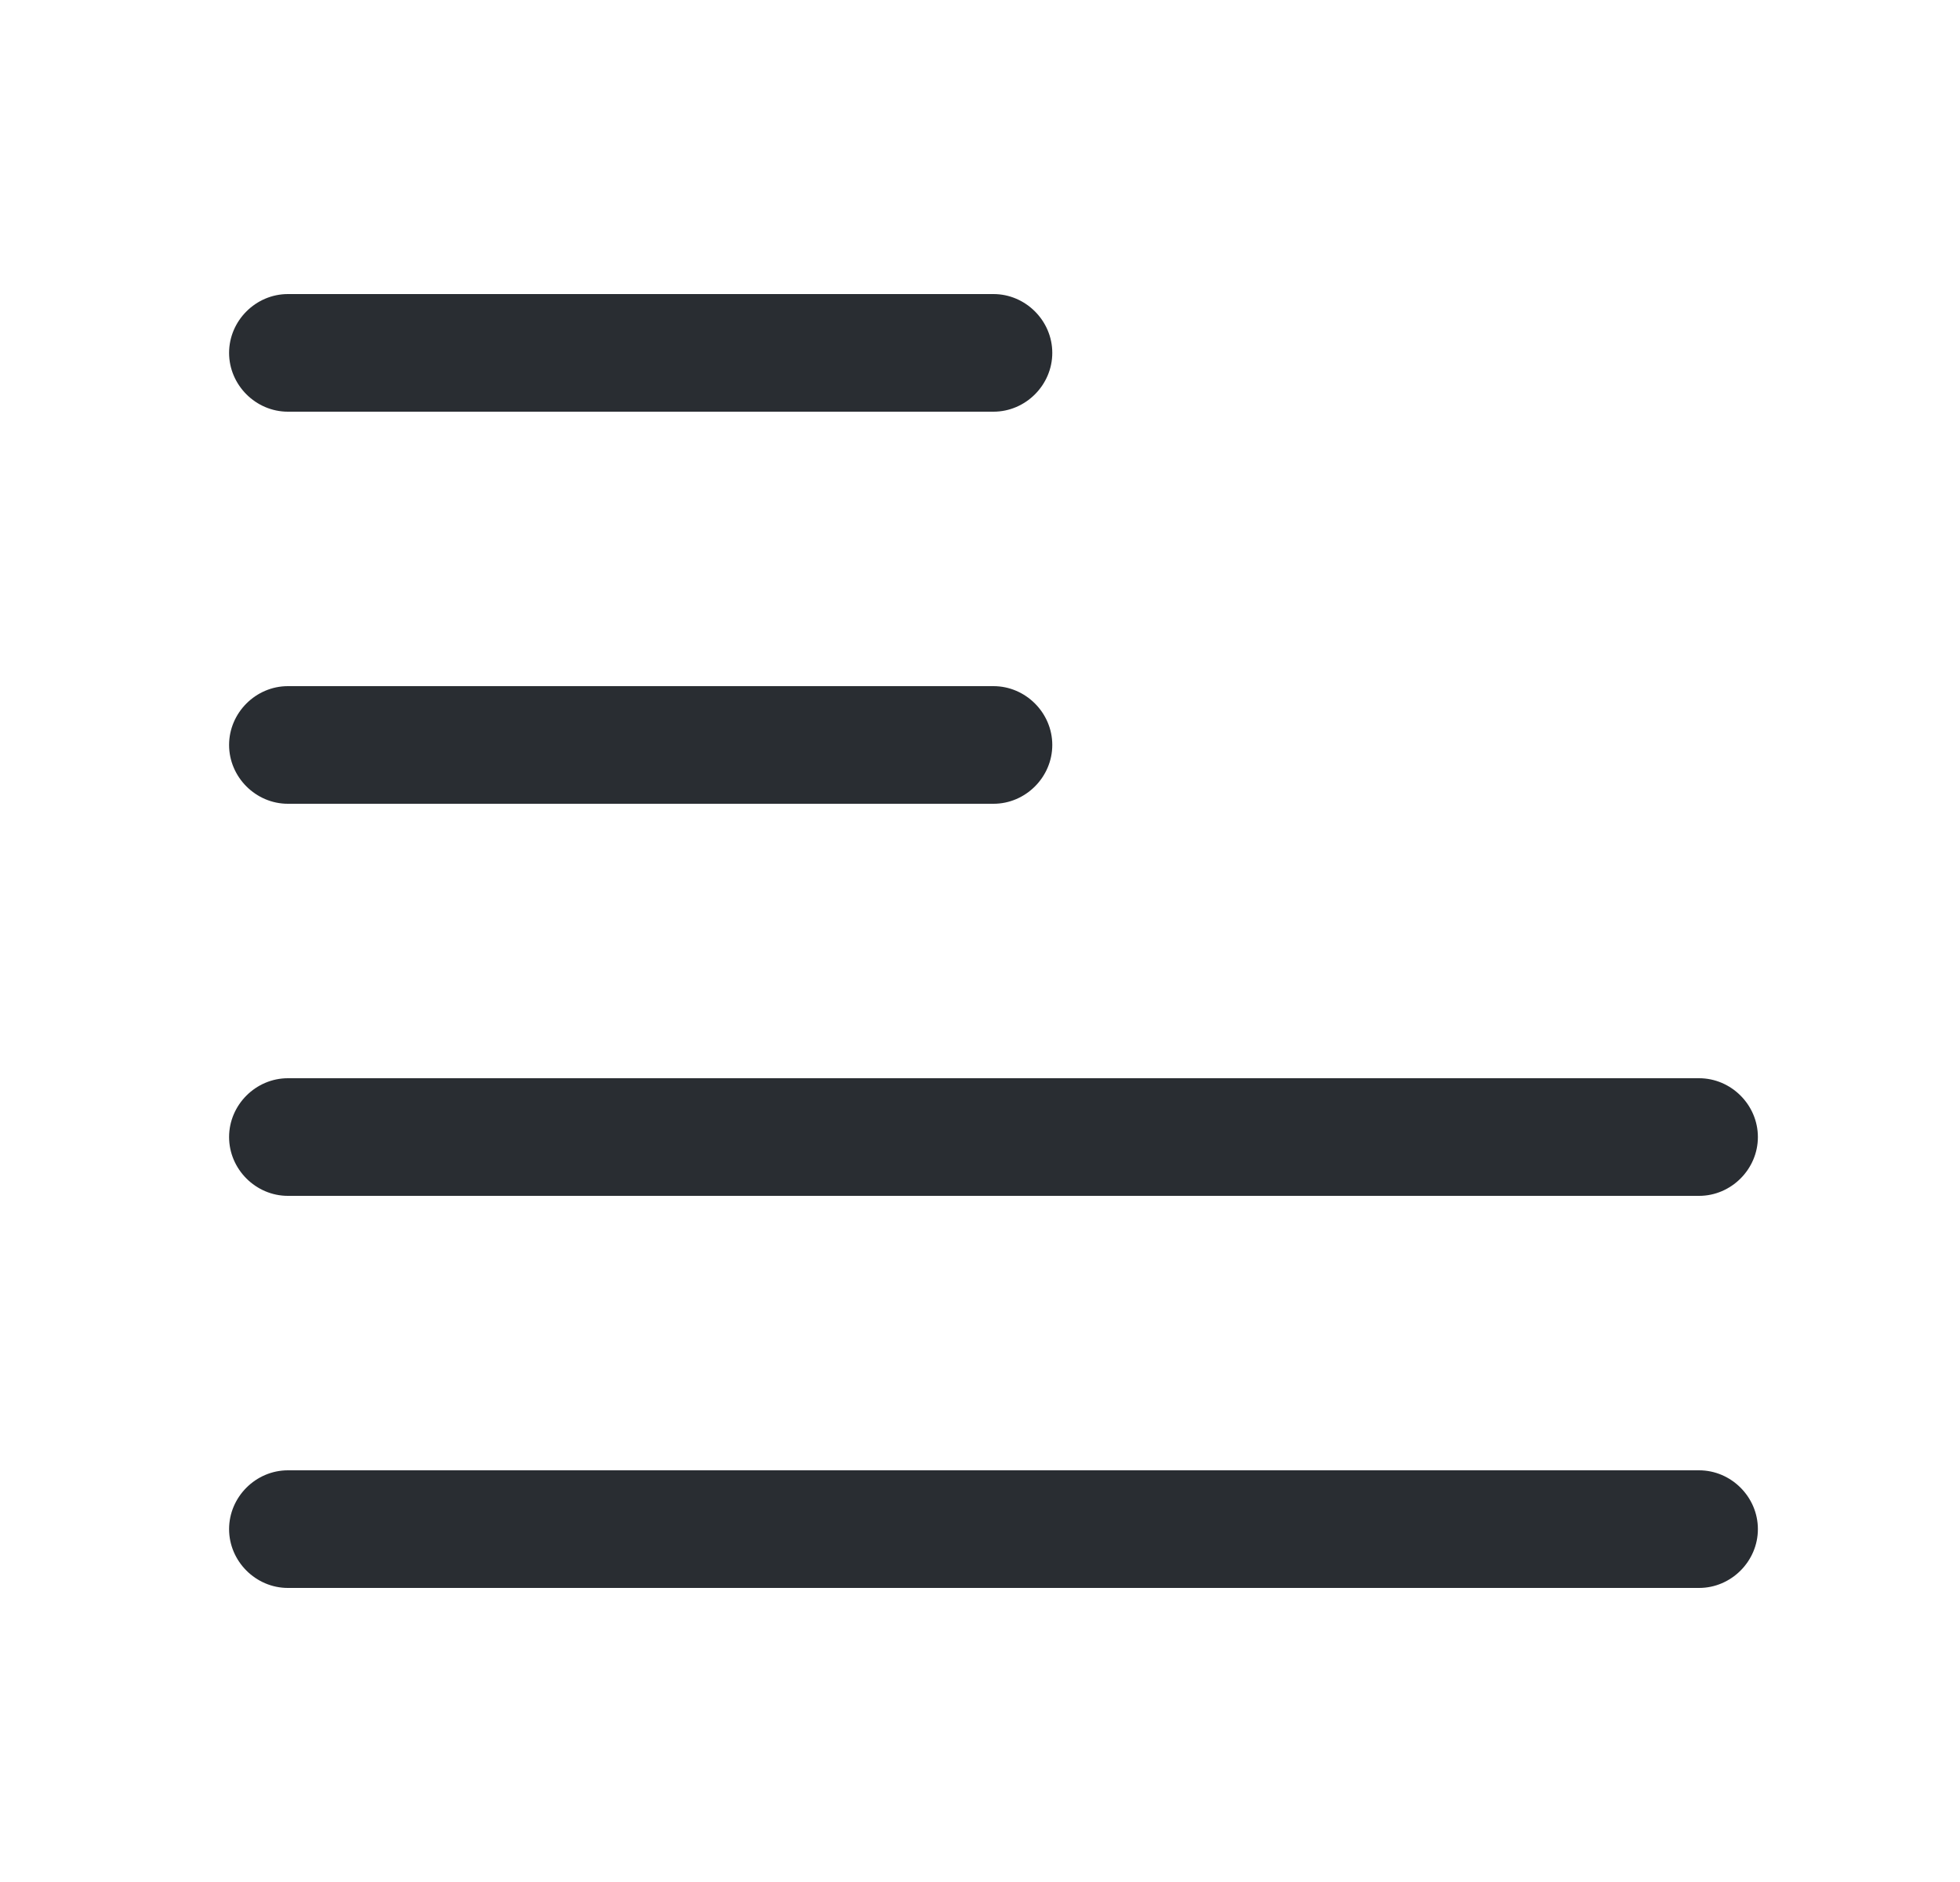 <svg width="25" height="24" viewBox="0 0 25 24" fill="none" xmlns="http://www.w3.org/2000/svg">
<path d="M12.672 5.25H3.672C3.262 5.25 2.922 4.91 2.922 4.5C2.922 4.09 3.262 3.75 3.672 3.75H12.672C13.082 3.75 13.422 4.09 13.422 4.5C13.422 4.91 13.082 5.25 12.672 5.25Z" fill="#292D32"/>
<path d="M12.672 10.25H3.672C3.262 10.25 2.922 9.91 2.922 9.5C2.922 9.09 3.262 8.75 3.672 8.75H12.672C13.082 8.75 13.422 9.09 13.422 9.5C13.422 9.91 13.082 10.25 12.672 10.25Z" fill="#292D32"/>
<path d="M21.672 15.25H3.672C3.262 15.25 2.922 14.91 2.922 14.5C2.922 14.09 3.262 13.75 3.672 13.75H21.672C22.082 13.75 22.422 14.09 22.422 14.5C22.422 14.91 22.082 15.25 21.672 15.25Z" fill="#292D32"/>
<path d="M21.672 20.25H3.672C3.262 20.25 2.922 19.91 2.922 19.5C2.922 19.09 3.262 18.75 3.672 18.75H21.672C22.082 18.75 22.422 19.09 22.422 19.5C22.422 19.91 22.082 20.25 21.672 20.25Z" fill="#292D32"/>
</svg>
